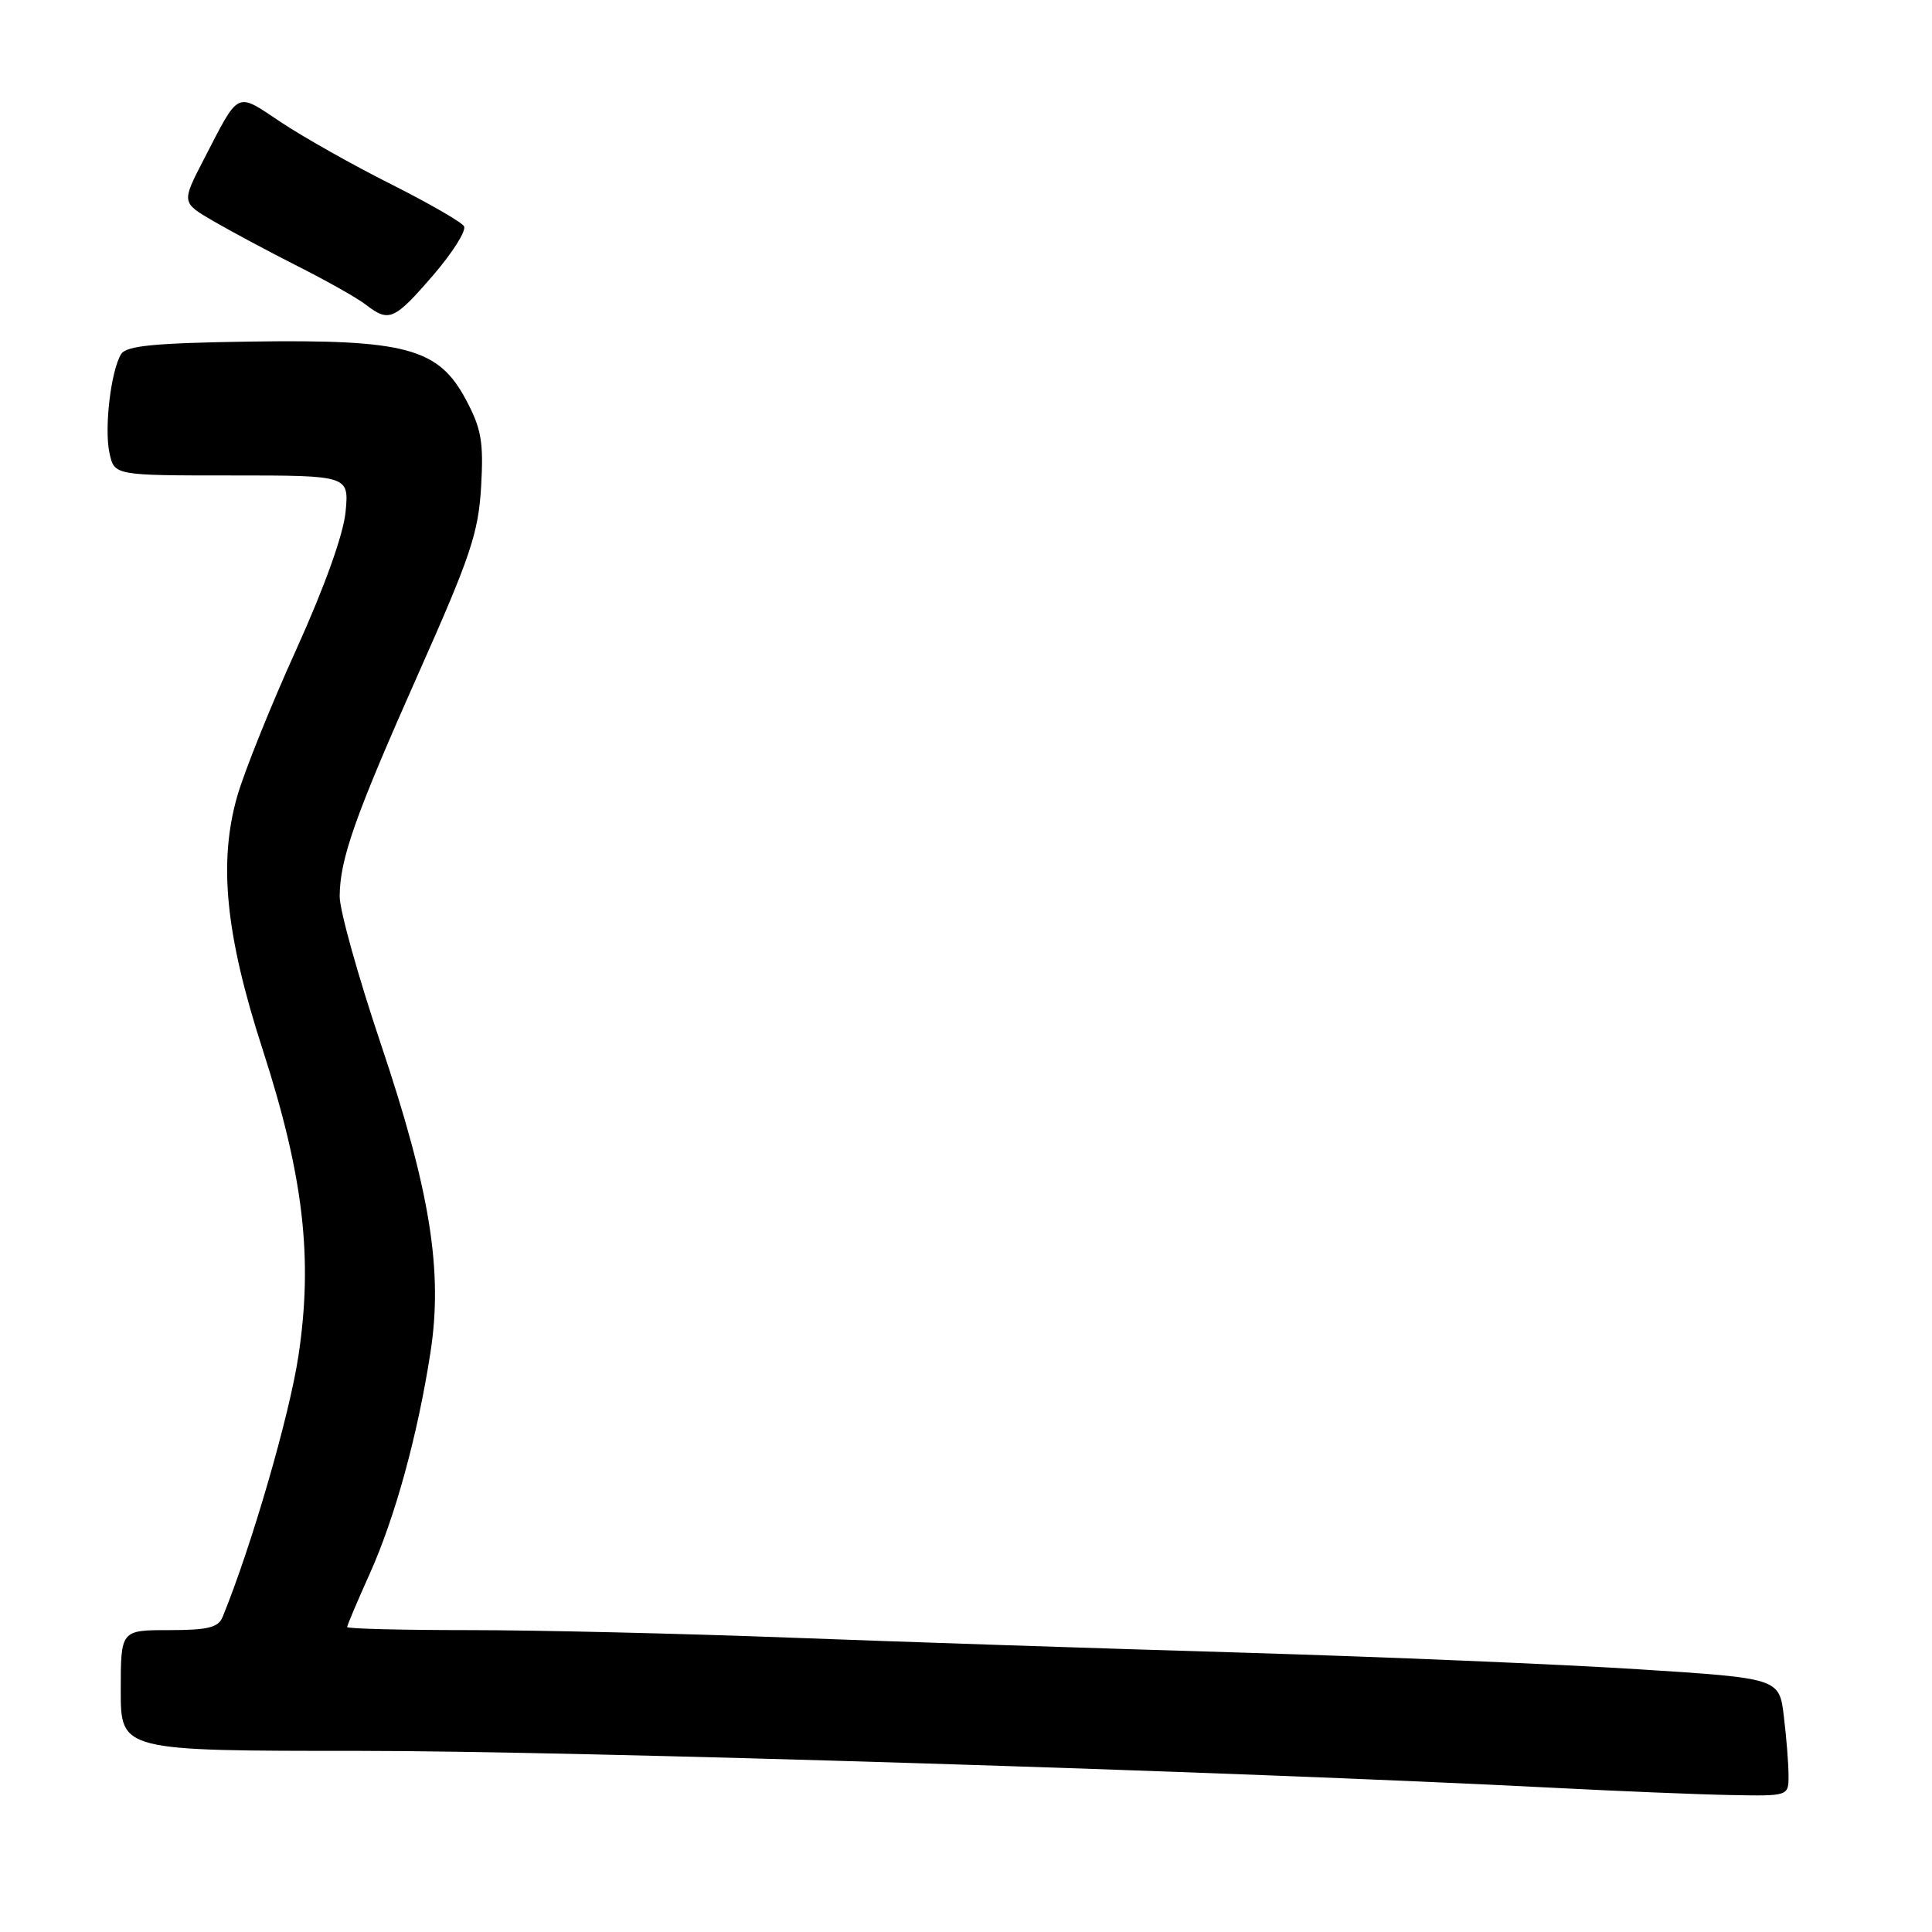 <?xml version="1.0" encoding="UTF-8" standalone="no"?>
<!DOCTYPE svg PUBLIC "-//W3C//DTD SVG 1.1//EN" "http://www.w3.org/Graphics/SVG/1.1/DTD/svg11.dtd" >
<svg xmlns="http://www.w3.org/2000/svg" xmlns:xlink="http://www.w3.org/1999/xlink" version="1.1" viewBox="0 0 256 256">
 <g >
 <path fill="currentColor"
d=" M 236.99 235.25 C 236.99 233.74 236.71 230.22 236.37 227.44 C 235.77 222.38 235.77 222.38 217.13 221.19 C 206.88 220.53 183.20 219.54 164.50 218.98 C 145.80 218.43 118.80 217.53 104.50 216.99 C 90.20 216.45 71.19 216.00 62.25 216.00 C 53.31 216.00 46.00 215.82 46.00 215.59 C 46.00 215.37 47.35 212.17 49.01 208.49 C 52.37 200.99 55.35 190.14 57.04 179.19 C 58.71 168.40 57.00 157.76 50.45 138.29 C 47.45 129.37 45.00 120.60 45.01 118.79 C 45.03 113.81 47.03 108.16 55.55 89.00 C 62.35 73.71 63.39 70.61 63.75 64.50 C 64.09 58.56 63.79 56.82 61.76 53.00 C 58.12 46.13 53.81 44.96 33.21 45.26 C 20.44 45.45 16.74 45.81 16.05 46.92 C 14.69 49.12 13.79 56.78 14.51 60.05 C 15.16 63.00 15.16 63.00 30.71 63.00 C 46.25 63.00 46.25 63.00 45.79 67.83 C 45.50 70.82 43.01 77.77 39.25 86.08 C 35.90 93.46 32.40 102.18 31.45 105.45 C 28.92 114.24 29.88 123.88 34.81 139.09 C 40.22 155.82 41.50 166.73 39.54 179.68 C 38.34 187.63 33.31 204.94 29.50 214.25 C 28.93 215.66 27.54 216.00 22.39 216.00 C 16.00 216.00 16.00 216.00 16.00 224.00 C 16.00 232.00 16.00 232.00 47.71 232.00 C 75.86 232.00 163.60 234.72 206.00 236.90 C 214.53 237.34 224.99 237.77 229.25 237.85 C 237.00 238.00 237.00 238.00 236.99 235.25 Z  M 57.37 36.50 C 59.98 33.47 61.83 30.54 61.48 29.97 C 61.13 29.41 56.77 26.90 51.80 24.40 C 46.82 21.90 40.30 18.23 37.30 16.24 C 31.16 12.16 31.81 11.85 26.98 21.17 C 24.05 26.84 24.05 26.84 28.28 29.30 C 30.60 30.65 35.65 33.35 39.50 35.30 C 43.35 37.24 47.40 39.53 48.50 40.39 C 51.54 42.74 52.24 42.43 57.37 36.50 Z "/>
</g>
</svg>